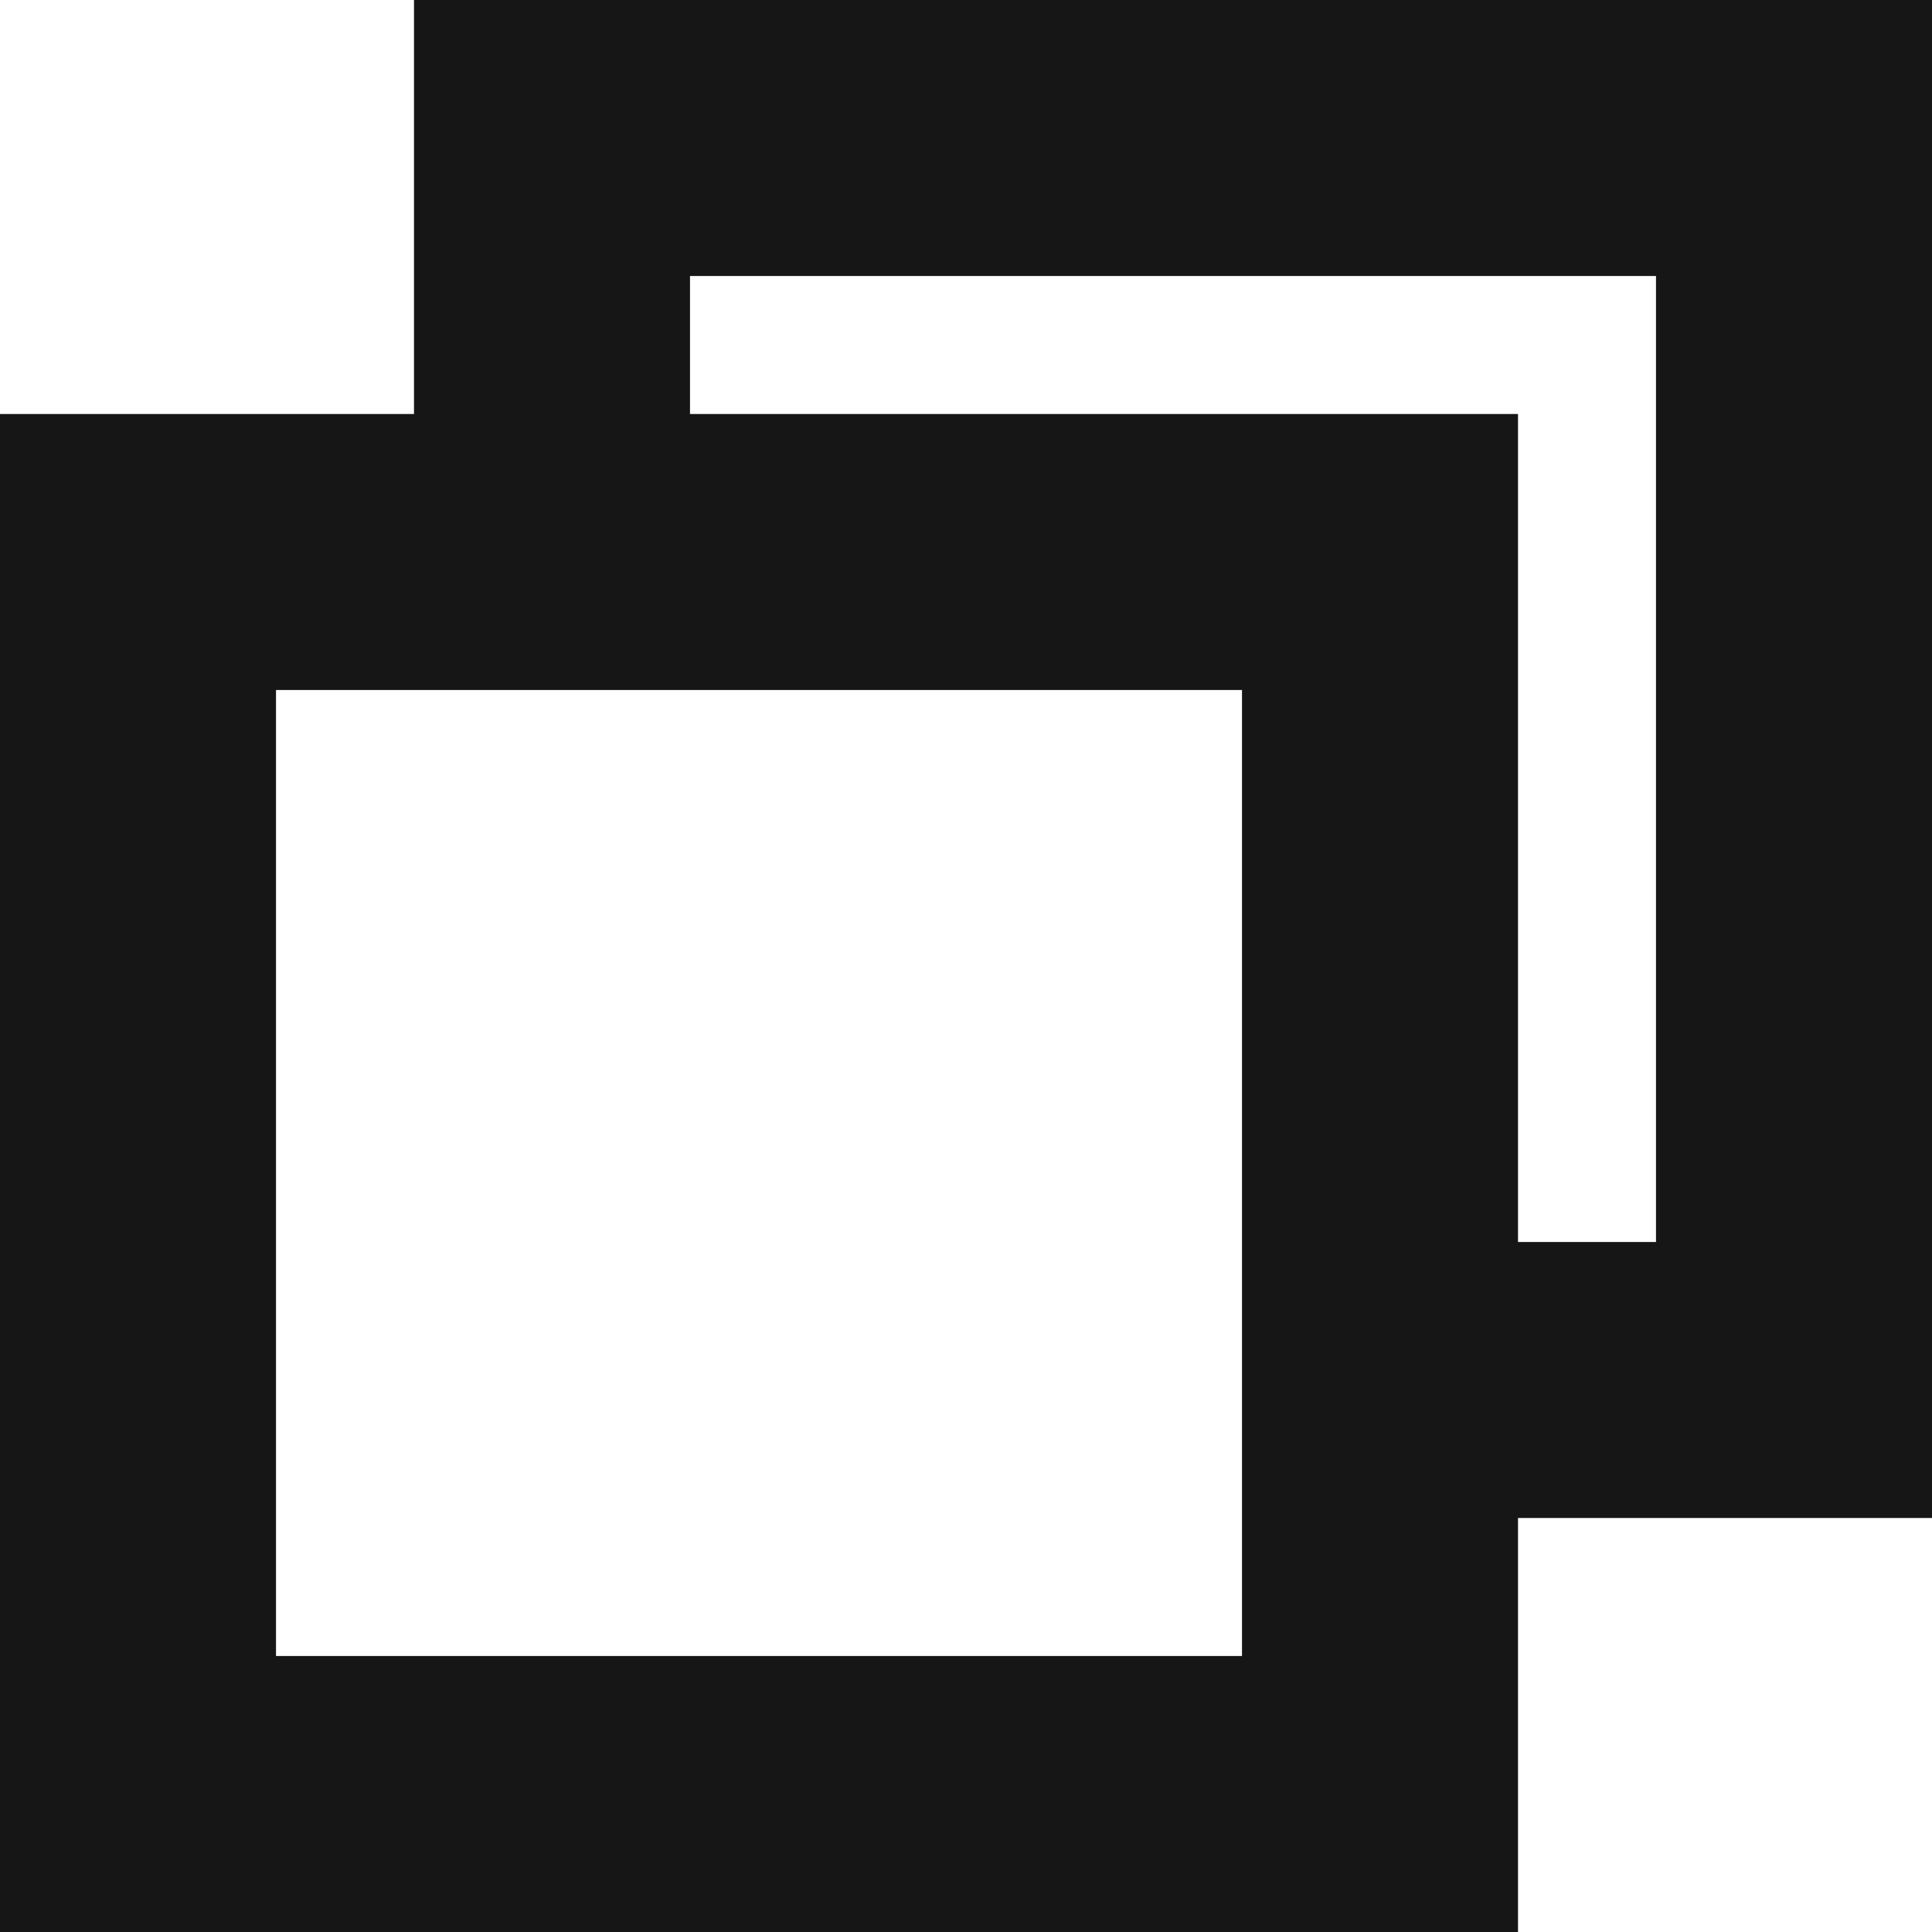 <svg width="14" height="14" viewBox="0 0 14 14" fill="none" xmlns="http://www.w3.org/2000/svg">
<path fill-rule="evenodd" clip-rule="evenodd" d="M0 14L11 14V11H14L14 9.61651e-07L3 0L3 3L9.61651e-07 3L0 14ZM12 9H11L11 3L5 3V2L12 2L12 9ZM9 12L2 12L2 5L9 5L9 12Z" fill="#161616"/>
</svg>
